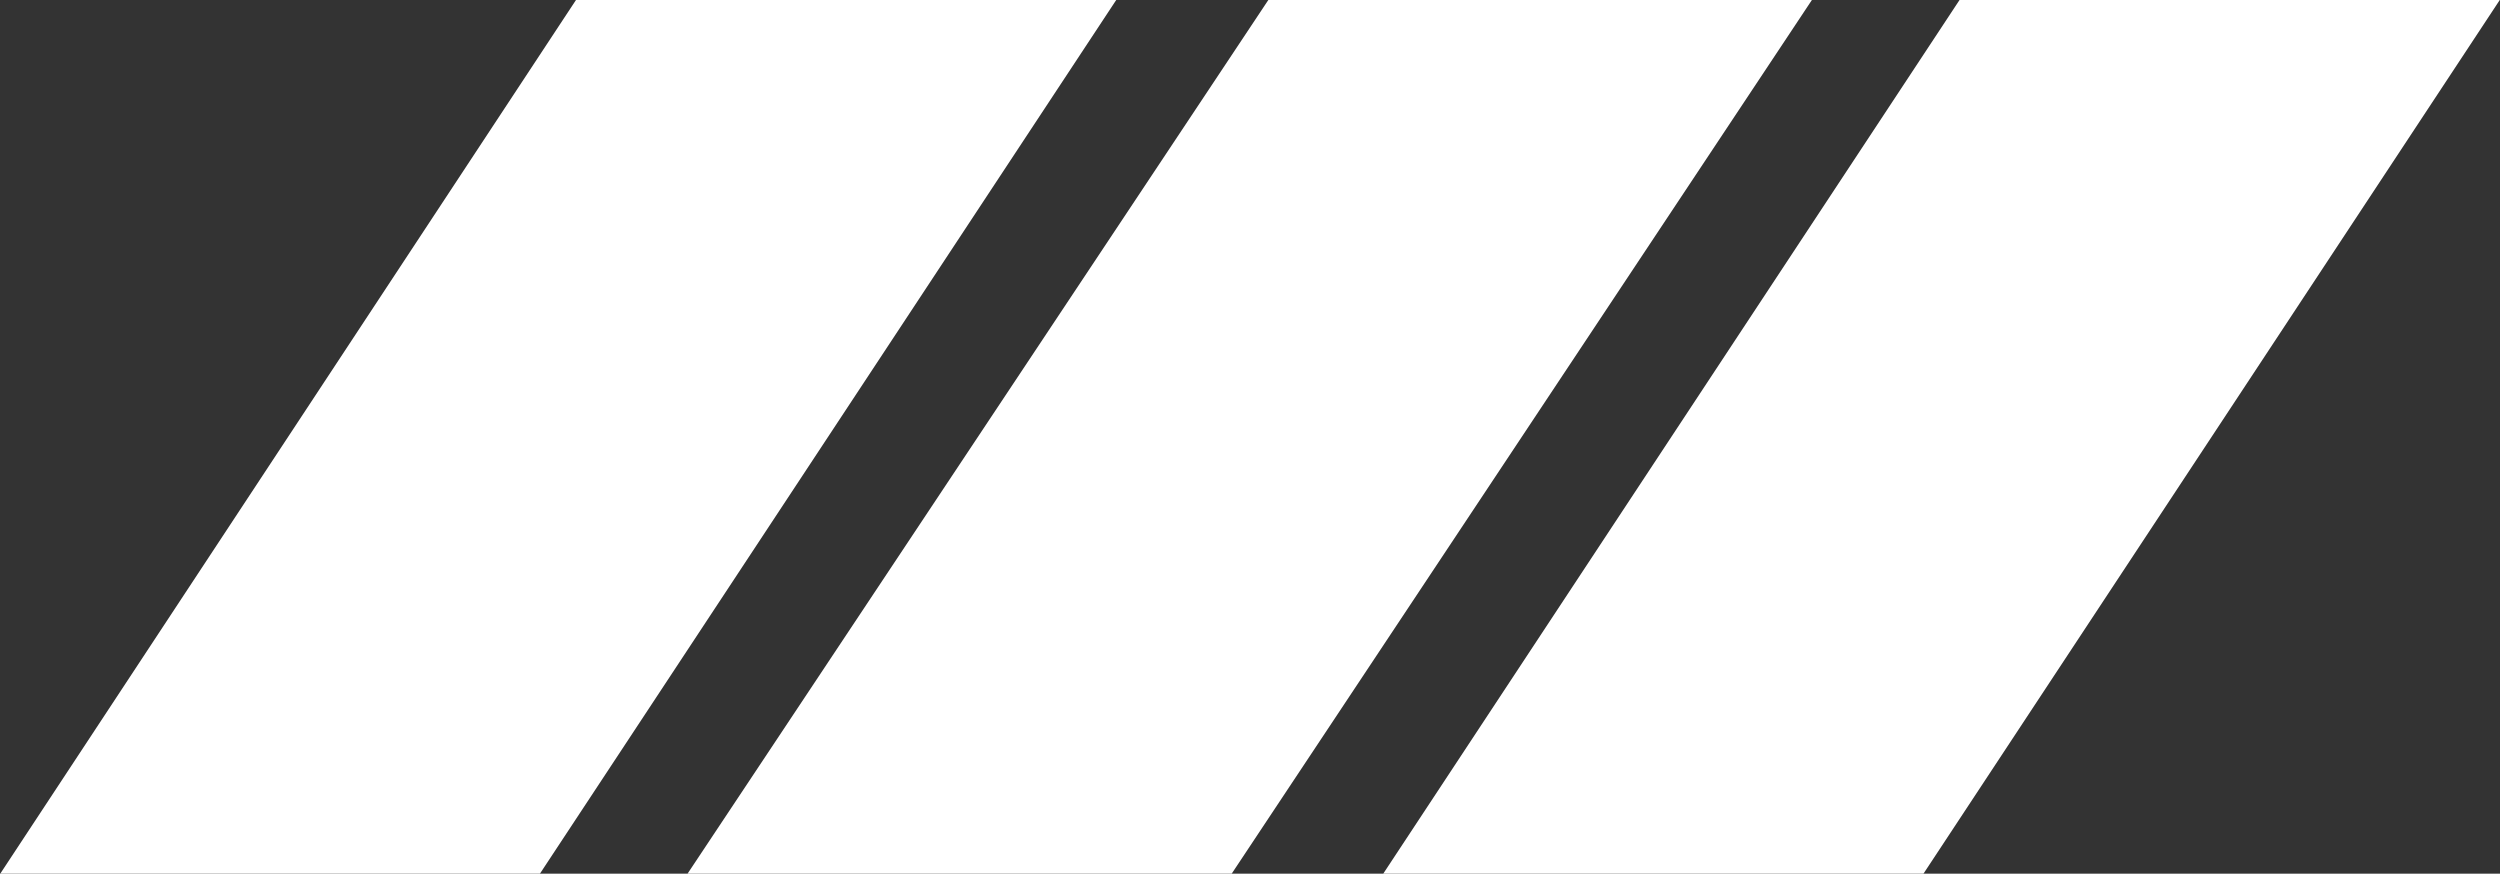 <?xml version="1.0" encoding="utf-8"?>
<!-- Generator: Adobe Illustrator 23.0.5, SVG Export Plug-In . SVG Version: 6.00 Build 0)  -->
<svg version="1.1" id="Слой_1" xmlns="http://www.w3.org/2000/svg" xmlns:xlink="http://www.w3.org/1999/xlink" x="0px" y="0px"
	 viewBox="0 0 452.1 158" style="enable-background:new 0 0 452.1 158;" xml:space="preserve">
<rect x="0" y="0" width="452.1" height="158" fill="#333333" stroke="none"/>
<style type="text/css">
	.st0{fill:#FFFFFF;stroke:#FFFFFF;stroke-width:2;}
</style>
<path class="st0" d="M200,1L97.1,157H1.9L104.7,1H200z"/>
<path class="st0" d="M325.8,1L222.2,157h-96L229.9,1H325.8z"/>
<path class="st0" d="M450.2,1L347.3,157H252L354.9,1H450.2z"/>
</svg>
